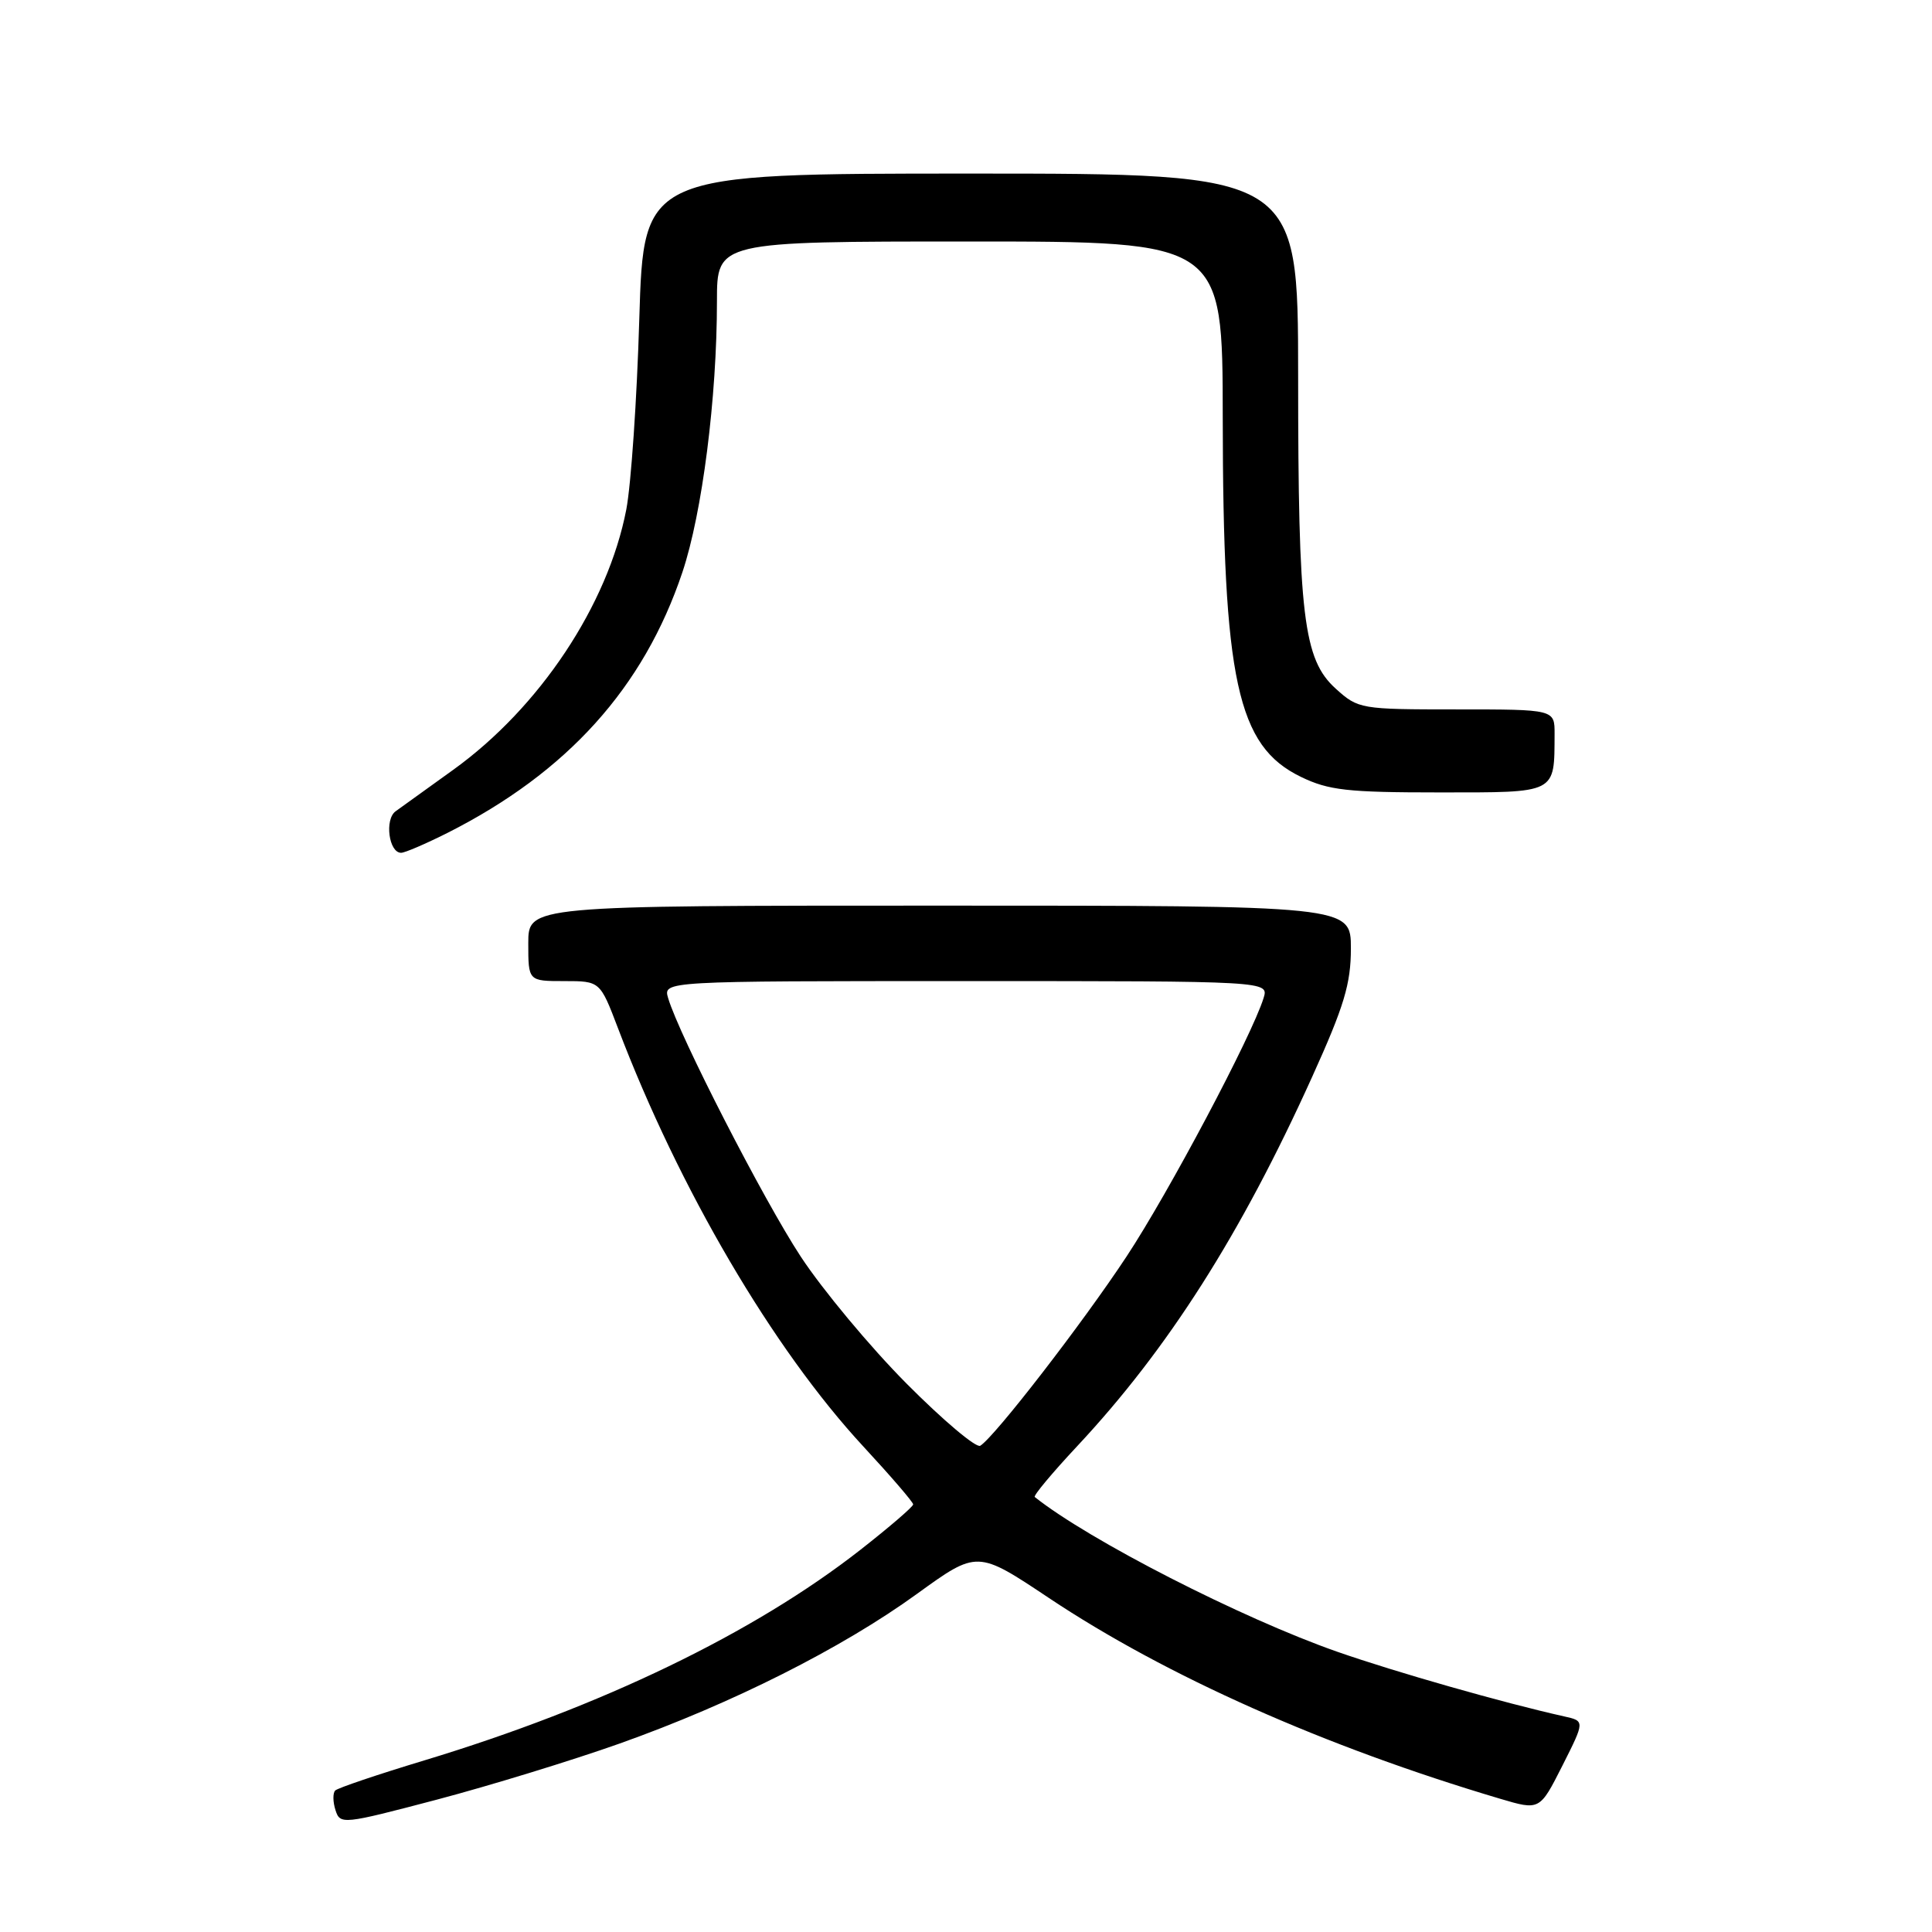 <?xml version="1.0" encoding="UTF-8" standalone="no"?>
<!DOCTYPE svg PUBLIC "-//W3C//DTD SVG 1.1//EN" "http://www.w3.org/Graphics/SVG/1.1/DTD/svg11.dtd" >
<svg xmlns="http://www.w3.org/2000/svg" xmlns:xlink="http://www.w3.org/1999/xlink" version="1.1" viewBox="0 0 256 256">
 <g >
 <path fill="currentColor"
d=" M 82.10 231.03 C 96.98 225.74 111.55 218.41 121.50 211.20 C 129.50 205.41 129.50 205.41 139.00 211.75 C 154.49 222.08 175.52 231.44 198.76 238.34 C 204.02 239.90 204.02 239.90 207.02 233.97 C 210.01 228.04 210.01 228.04 207.25 227.43 C 199.30 225.66 184.90 221.56 177.21 218.87 C 164.54 214.44 144.25 204.06 137.11 198.36 C 136.90 198.19 139.41 195.18 142.70 191.66 C 154.76 178.77 164.43 163.57 173.88 142.66 C 178.11 133.32 179.00 130.35 179.00 125.67 C 179.00 120.00 179.00 120.00 124.50 120.00 C 70.00 120.00 70.00 120.00 70.00 125.00 C 70.00 130.00 70.00 130.00 74.76 130.00 C 79.51 130.00 79.51 130.00 81.89 136.25 C 89.98 157.52 102.42 178.73 114.40 191.67 C 118.03 195.59 121.00 199.04 121.00 199.34 C 121.00 199.64 117.84 202.36 113.98 205.38 C 99.89 216.40 79.70 226.15 56.26 233.25 C 50.07 235.12 44.74 236.92 44.42 237.25 C 44.09 237.58 44.10 238.75 44.45 239.84 C 45.07 241.79 45.39 241.75 57.89 238.46 C 64.93 236.60 75.82 233.26 82.10 231.03 Z  M 59.28 110.37 C 75.18 102.34 85.29 91.12 90.42 75.83 C 93.05 67.98 95.00 52.71 95.00 39.89 C 95.00 32.00 95.00 32.00 128.50 32.00 C 162.00 32.00 162.00 32.00 162.02 55.25 C 162.05 90.20 163.93 98.85 172.38 102.94 C 176.05 104.72 178.54 105.00 190.70 105.00 C 206.40 105.00 205.95 105.23 205.99 97.25 C 206.00 94.00 206.00 94.00 193.02 94.00 C 180.26 94.00 179.98 93.95 176.99 91.25 C 172.70 87.37 172.01 81.65 172.01 49.75 C 172.00 23.00 172.00 23.00 128.65 23.00 C 85.29 23.00 85.29 23.00 84.71 42.25 C 84.40 52.84 83.62 64.20 82.99 67.50 C 80.55 80.15 71.53 93.74 60.06 102.00 C 56.63 104.47 53.19 106.95 52.42 107.50 C 50.94 108.57 51.52 113.00 53.15 113.00 C 53.65 113.00 56.41 111.81 59.28 110.37 Z  M 120.13 183.34 C 115.30 178.48 108.99 170.90 106.10 166.50 C 101.17 158.99 90.01 137.24 88.53 132.25 C 87.87 130.00 87.87 130.00 128.00 130.00 C 168.13 130.00 168.13 130.00 167.43 132.25 C 165.88 137.25 154.85 158.05 149.27 166.50 C 143.44 175.34 131.81 190.38 129.89 191.57 C 129.35 191.90 124.96 188.20 120.13 183.34 Z "/>
</g>
</svg>